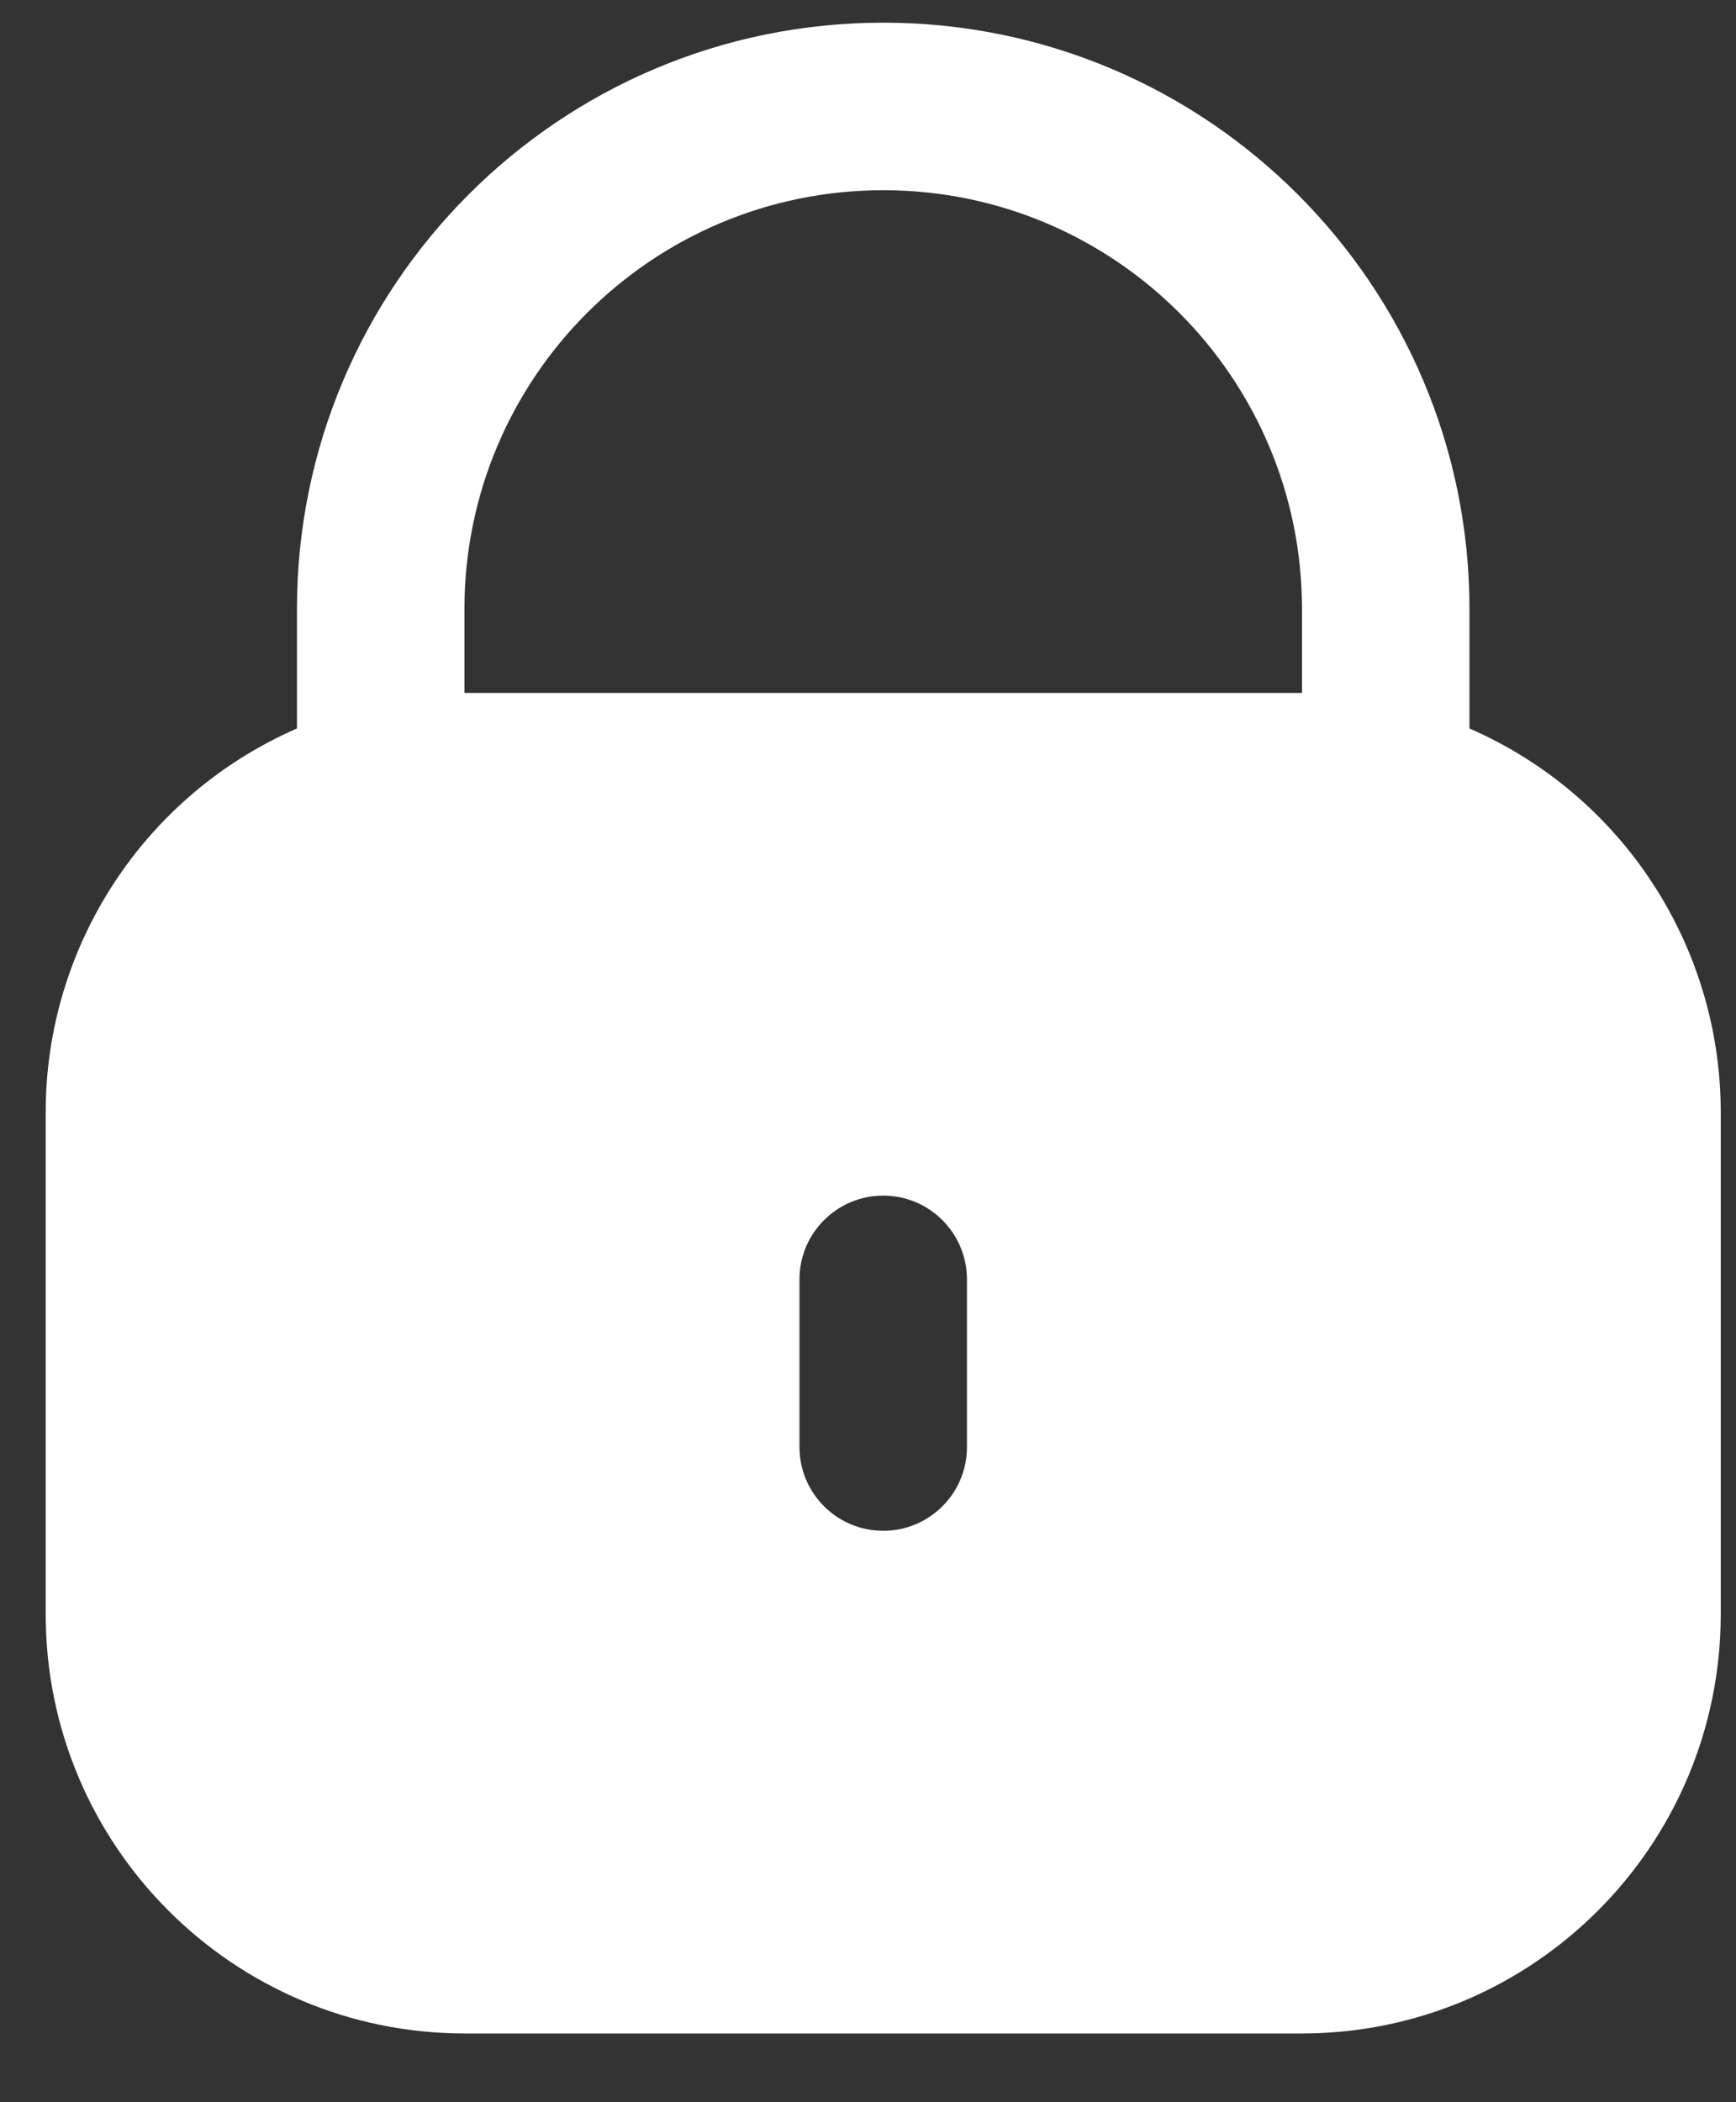 <svg width="19" height="23" viewBox="0 0 19 23" fill="none" xmlns="http://www.w3.org/2000/svg">
<rect x="0" y="0" width="19" height="23" fill="#333333" stroke="none"/>
<path d="M16.083 7.97V6.665C16.083 3.121 13.211 0.248 9.667 0.248C6.123 0.248 3.25 3.121 3.25 6.665V7.97C1.582 8.698 0.502 10.344 0.5 12.165V17.665C0.503 20.195 2.553 22.245 5.083 22.248H14.25C16.78 22.245 18.83 20.195 18.833 17.665V12.165C18.831 10.344 17.752 8.698 16.083 7.97ZM10.583 15.831C10.583 16.338 10.173 16.748 9.667 16.748C9.16 16.748 8.75 16.338 8.75 15.831V13.998C8.75 13.492 9.16 13.081 9.667 13.081C10.173 13.081 10.583 13.492 10.583 13.998V15.831ZM14.25 7.581H5.083V6.665C5.083 4.133 7.135 2.081 9.667 2.081C12.198 2.081 14.25 4.133 14.25 6.665V7.581Z" fill="white"/>
</svg>
